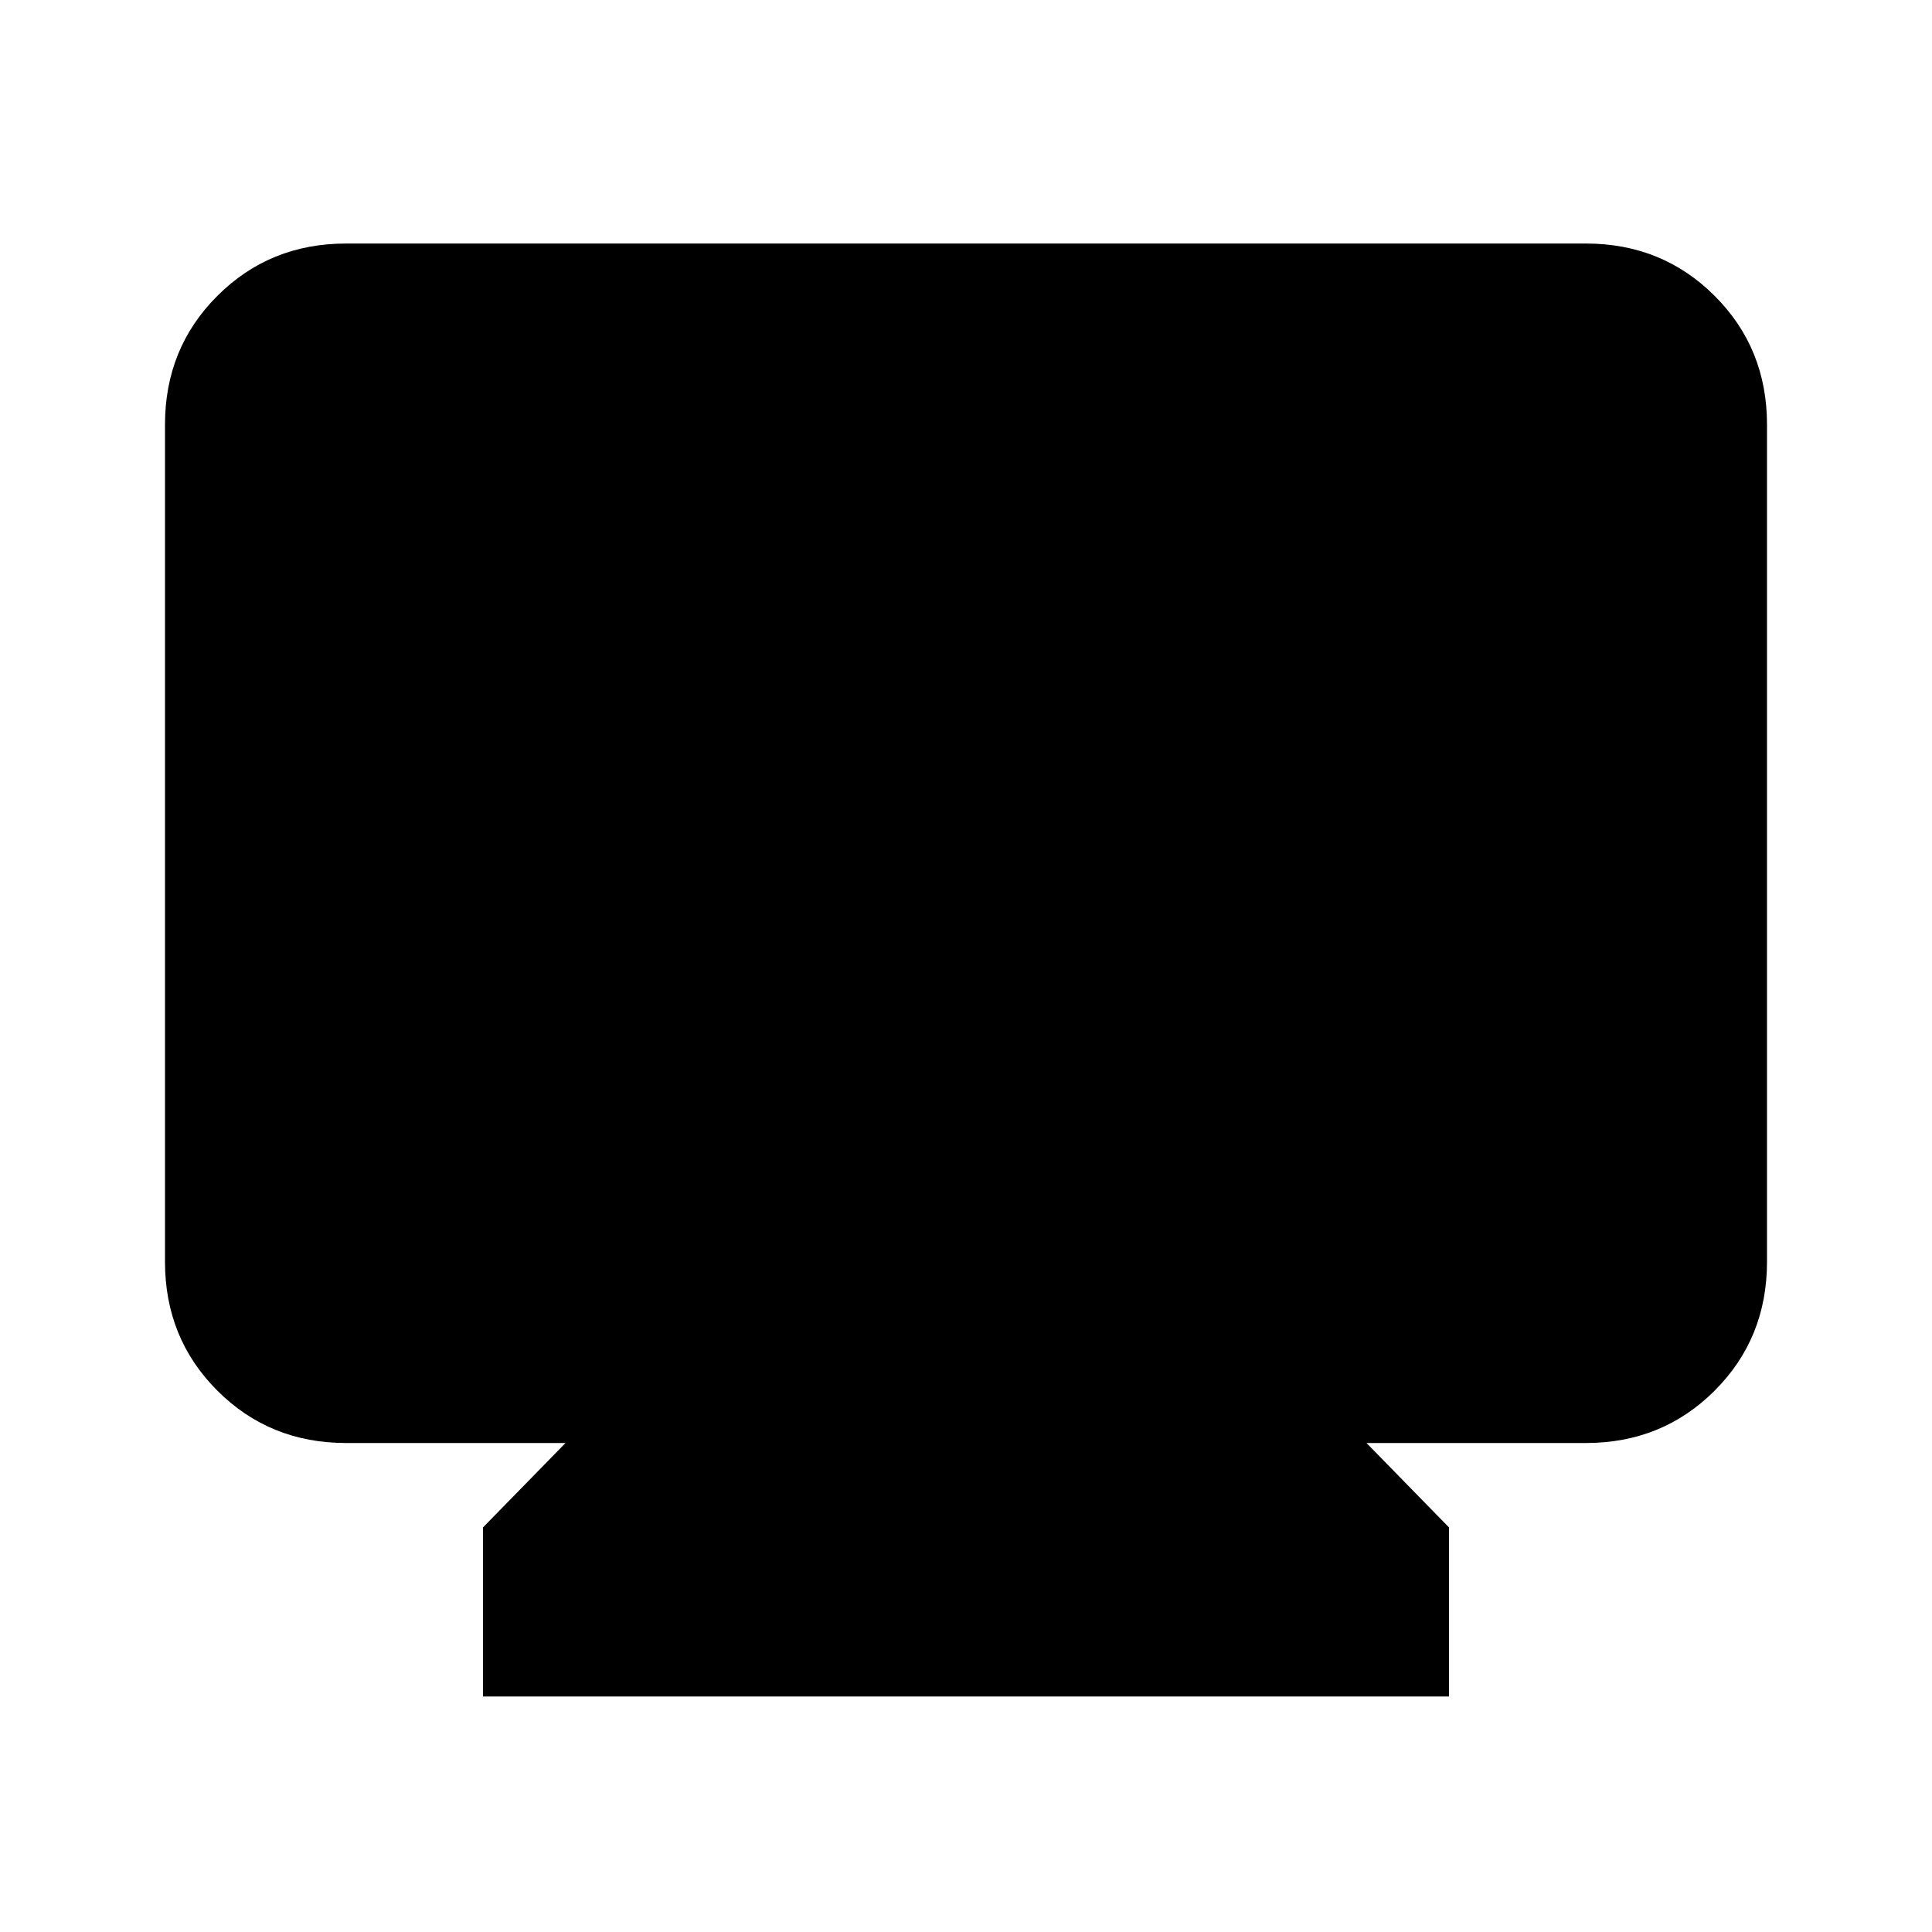 <svg xmlns="http://www.w3.org/2000/svg" height="20" width="20"><path d="M5 17.562V15.812L5.854 14.938H3.583Q2.792 14.938 2.25 14.396Q1.708 13.854 1.708 13.062V4.396Q1.708 3.604 2.25 3.063Q2.792 2.521 3.583 2.521H16.417Q17.208 2.521 17.75 3.063Q18.292 3.604 18.292 4.396V13.062Q18.292 13.854 17.75 14.396Q17.208 14.938 16.417 14.938H14.146L15 15.812V17.562Z"/></svg>